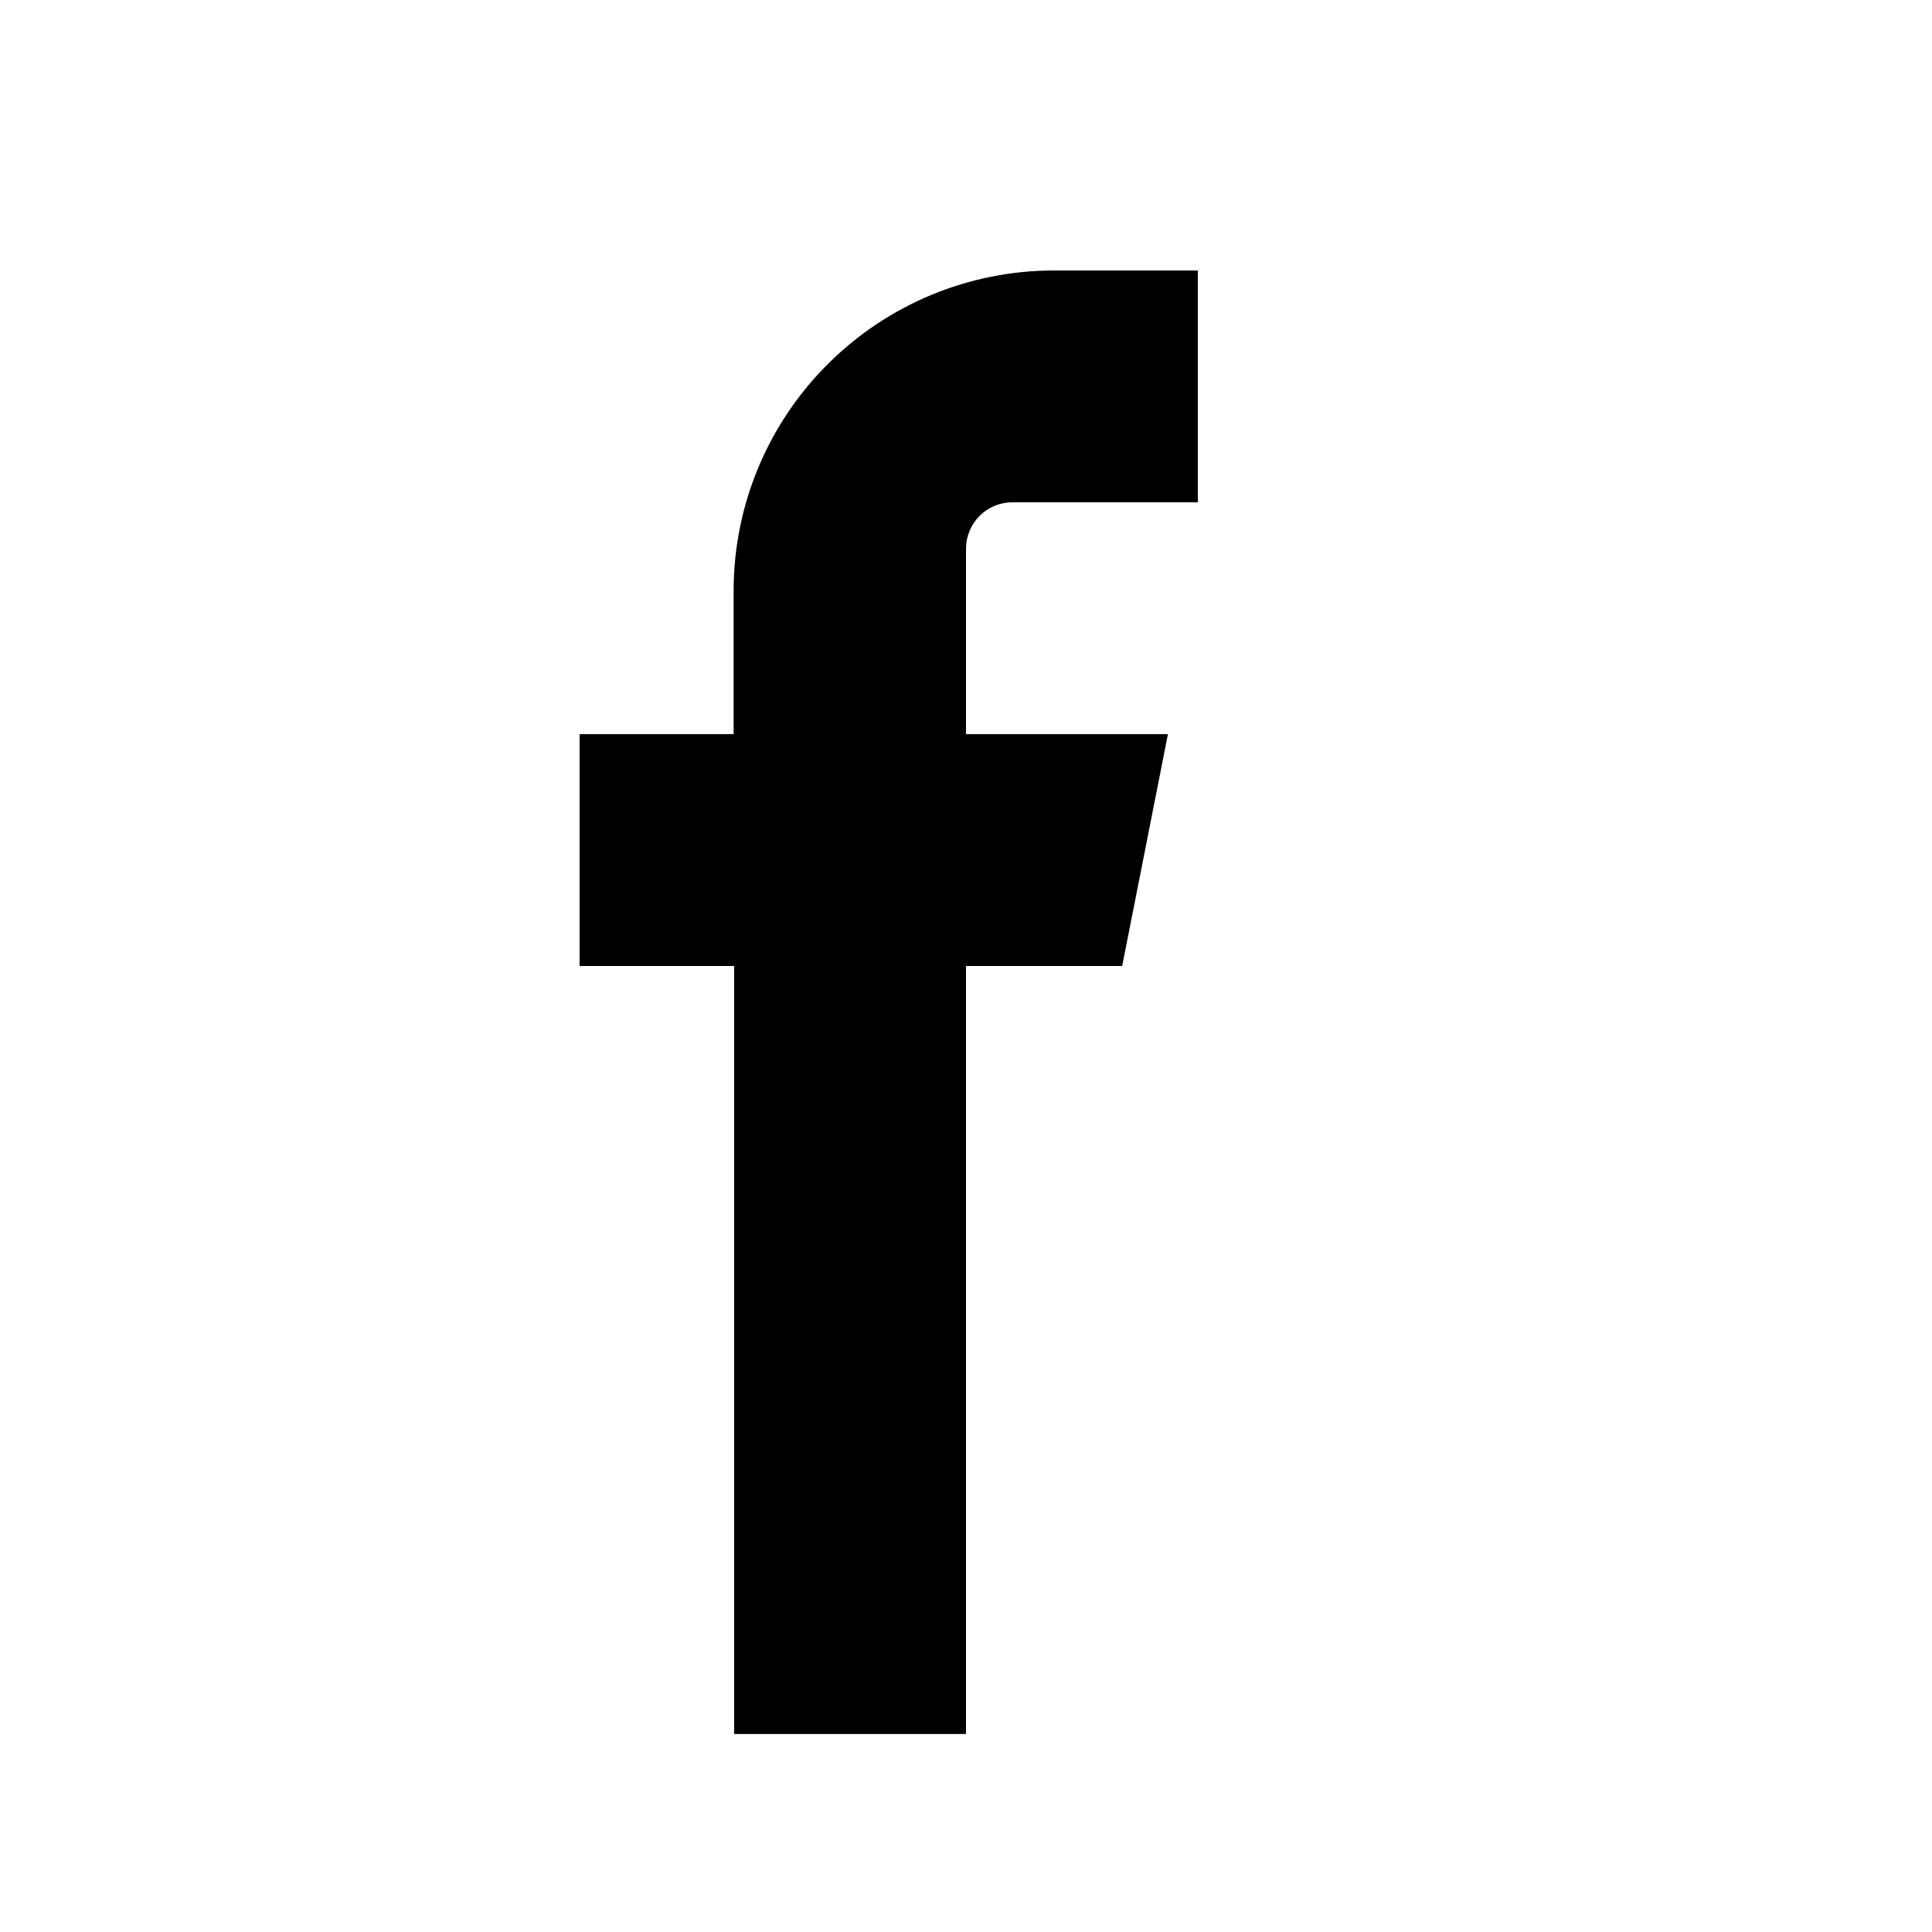 <svg width="25" height="25" viewBox="0 0 25 25" fill="none" xmlns="http://www.w3.org/2000/svg">
<path fill-rule="evenodd" clip-rule="evenodd" d="M13.635 6.5H15.5V3.5H13.635C12.537 3.501 11.484 3.938 10.708 4.715C9.931 5.491 9.494 6.544 9.493 7.642V9.5H7.5V12.5H9.5V22.438H12.5V12.5H14.521L15.113 9.5H12.5V7.091C12.502 6.935 12.566 6.786 12.676 6.675C12.787 6.565 12.936 6.502 13.092 6.5H13.635Z" fill="black"/>
</svg>
